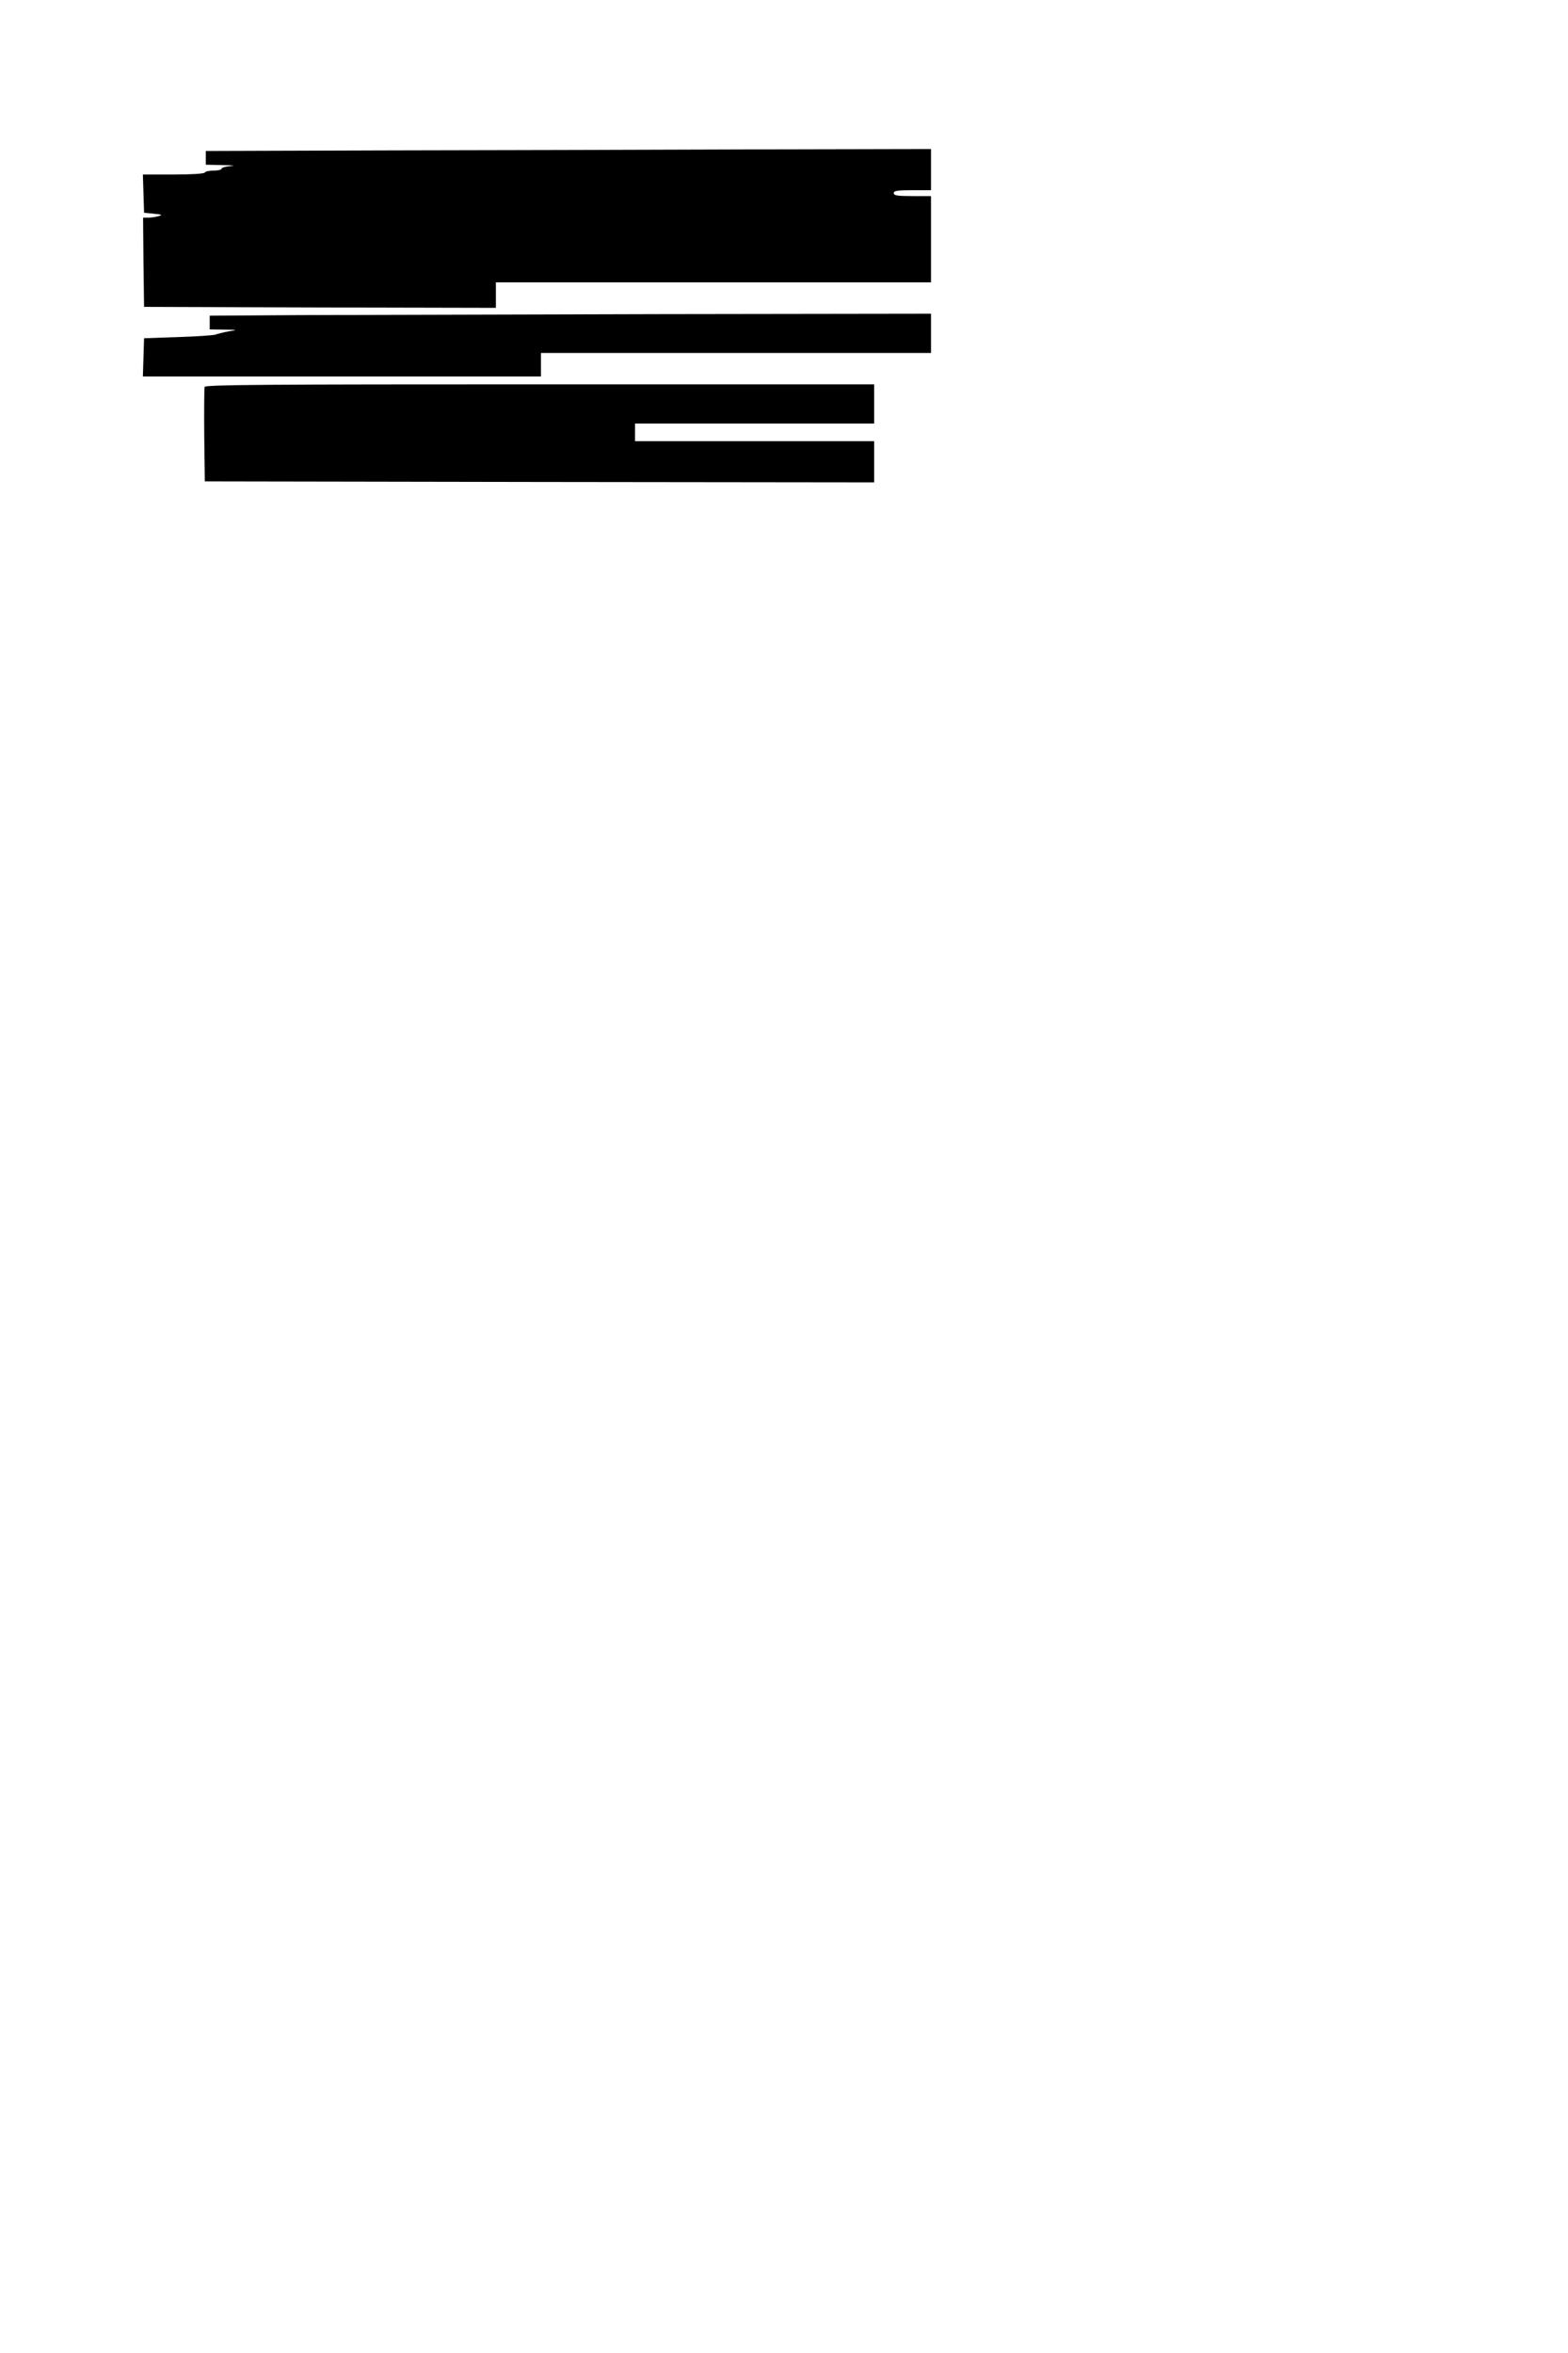 <?xml version="1.0" standalone="no"?>
<!DOCTYPE svg PUBLIC "-//W3C//DTD SVG 20010904//EN"
 "http://www.w3.org/TR/2001/REC-SVG-20010904/DTD/svg10.dtd">
<svg version="1.0" xmlns="http://www.w3.org/2000/svg"
 width="800pt" height="1200pt" viewBox="0 0 800 1200"
 preserveAspectRatio="xMidYMid meet">
<g transform="translate(0,1200) scale(0.1,-0.1)"
fill="#000000" stroke="none">
<path d="M1988 11233 l-938 -3 0 -35 0 -35 88 -2 c52 -1 68 -3 39 -5 -26 -2
-47 -8 -47 -14 0 -5 -18 -9 -39 -9 -22 0 -43 -4 -46 -10 -4 -6 -69 -10 -161
-10 l-155 0 3 -97 3 -98 50 -5 c41 -4 46 -6 25 -12 -14 -4 -37 -8 -53 -8 l-27
0 2 -227 3 -228 898 -3 897 -2 0 65 0 65 1110 0 1110 0 0 220 0 220 -95 0
c-78 0 -95 3 -95 15 0 12 17 15 95 15 l95 0 0 105 0 105 -912 -2 c-502 -2
-1335 -4 -1850 -5z"/>
<path d="M1533 10393 l-463 -3 0 -35 0 -35 73 -1 c71 -1 72 -1 23 -9 -26 -5
-55 -12 -65 -16 -9 -4 -95 -10 -191 -13 l-175 -6 -3 -97 -3 -98 1016 0 1015 0
0 60 0 60 995 0 995 0 0 100 0 100 -1377 -2 c-758 -2 -1586 -4 -1840 -5z"/>
<path d="M1044 10027 c-2 -7 -3 -118 -2 -247 l3 -235 1708 -3 1707 -2 0 105 0
105 -610 0 -610 0 0 45 0 45 610 0 610 0 0 100 0 100 -1705 0 c-1370 0 -1707
-2 -1711 -13z"/>
</g>
</svg>
